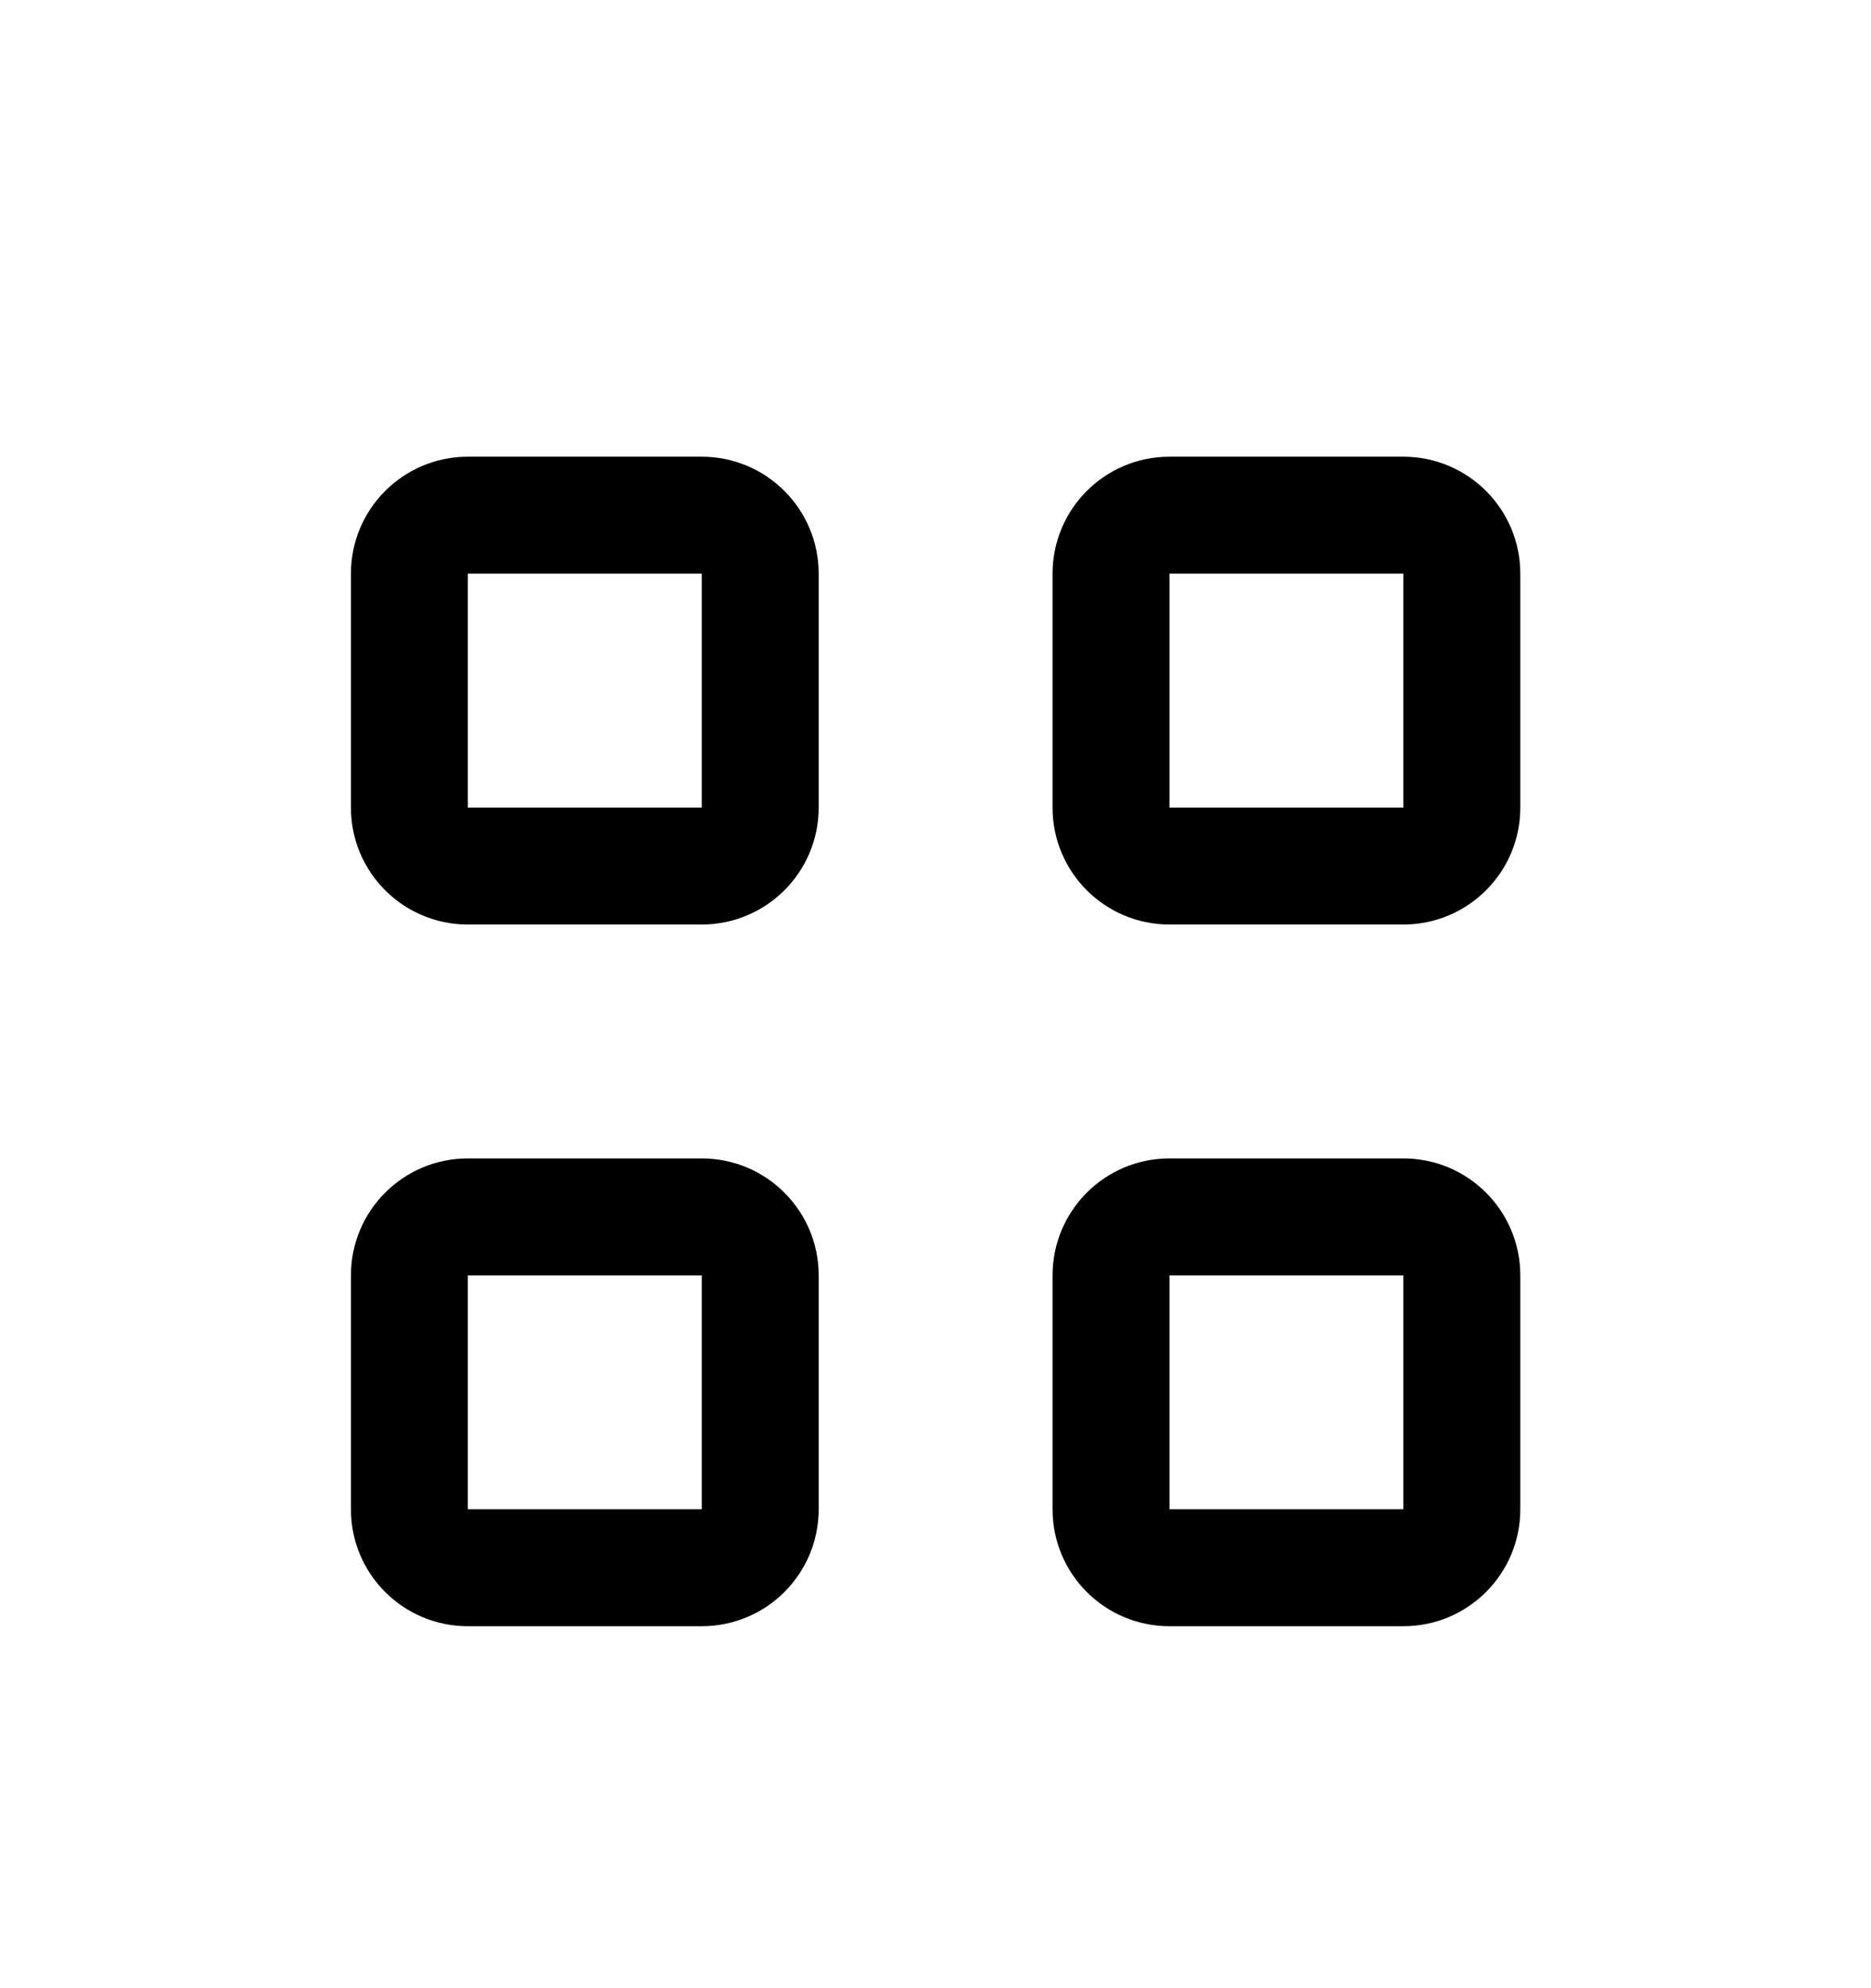 <svg width="16" height="17" viewBox="0 0 16 17" fill="none" xmlns="http://www.w3.org/2000/svg">
<path fill-rule="evenodd" clip-rule="evenodd" d="M4.001 4.905V6.905H6.001V4.905H4.001ZM3.001 6.905C3.001 7.458 3.448 7.905 4.001 7.905H6.001C6.553 7.905 7.001 7.458 7.001 6.905V4.905C7.001 4.353 6.553 3.905 6.001 3.905H4.001C3.448 3.905 3.001 4.353 3.001 4.905V6.905Z" fill="black"/>
<path fill-rule="evenodd" clip-rule="evenodd" d="M10.001 4.905V6.905H12.001V4.905H10.001ZM9.001 6.905C9.001 7.458 9.448 7.905 10.001 7.905H12.001C12.553 7.905 13.001 7.458 13.001 6.905V4.905C13.001 4.353 12.553 3.905 12.001 3.905H10.001C9.448 3.905 9.001 4.353 9.001 4.905V6.905Z" fill="black"/>
<path fill-rule="evenodd" clip-rule="evenodd" d="M4.001 10.905V12.905H6.001V10.905H4.001ZM3.001 12.905C3.001 13.458 3.448 13.905 4.001 13.905H6.001C6.553 13.905 7.001 13.458 7.001 12.905V10.905C7.001 10.353 6.553 9.905 6.001 9.905H4.001C3.448 9.905 3.001 10.353 3.001 10.905V12.905Z" fill="black"/>
<path fill-rule="evenodd" clip-rule="evenodd" d="M10.001 10.905V12.905H12.001V10.905H10.001ZM9.001 12.905C9.001 13.458 9.448 13.905 10.001 13.905H12.001C12.553 13.905 13.001 13.458 13.001 12.905V10.905C13.001 10.353 12.553 9.905 12.001 9.905H10.001C9.448 9.905 9.001 10.353 9.001 10.905V12.905Z" fill="black"/>
</svg>

